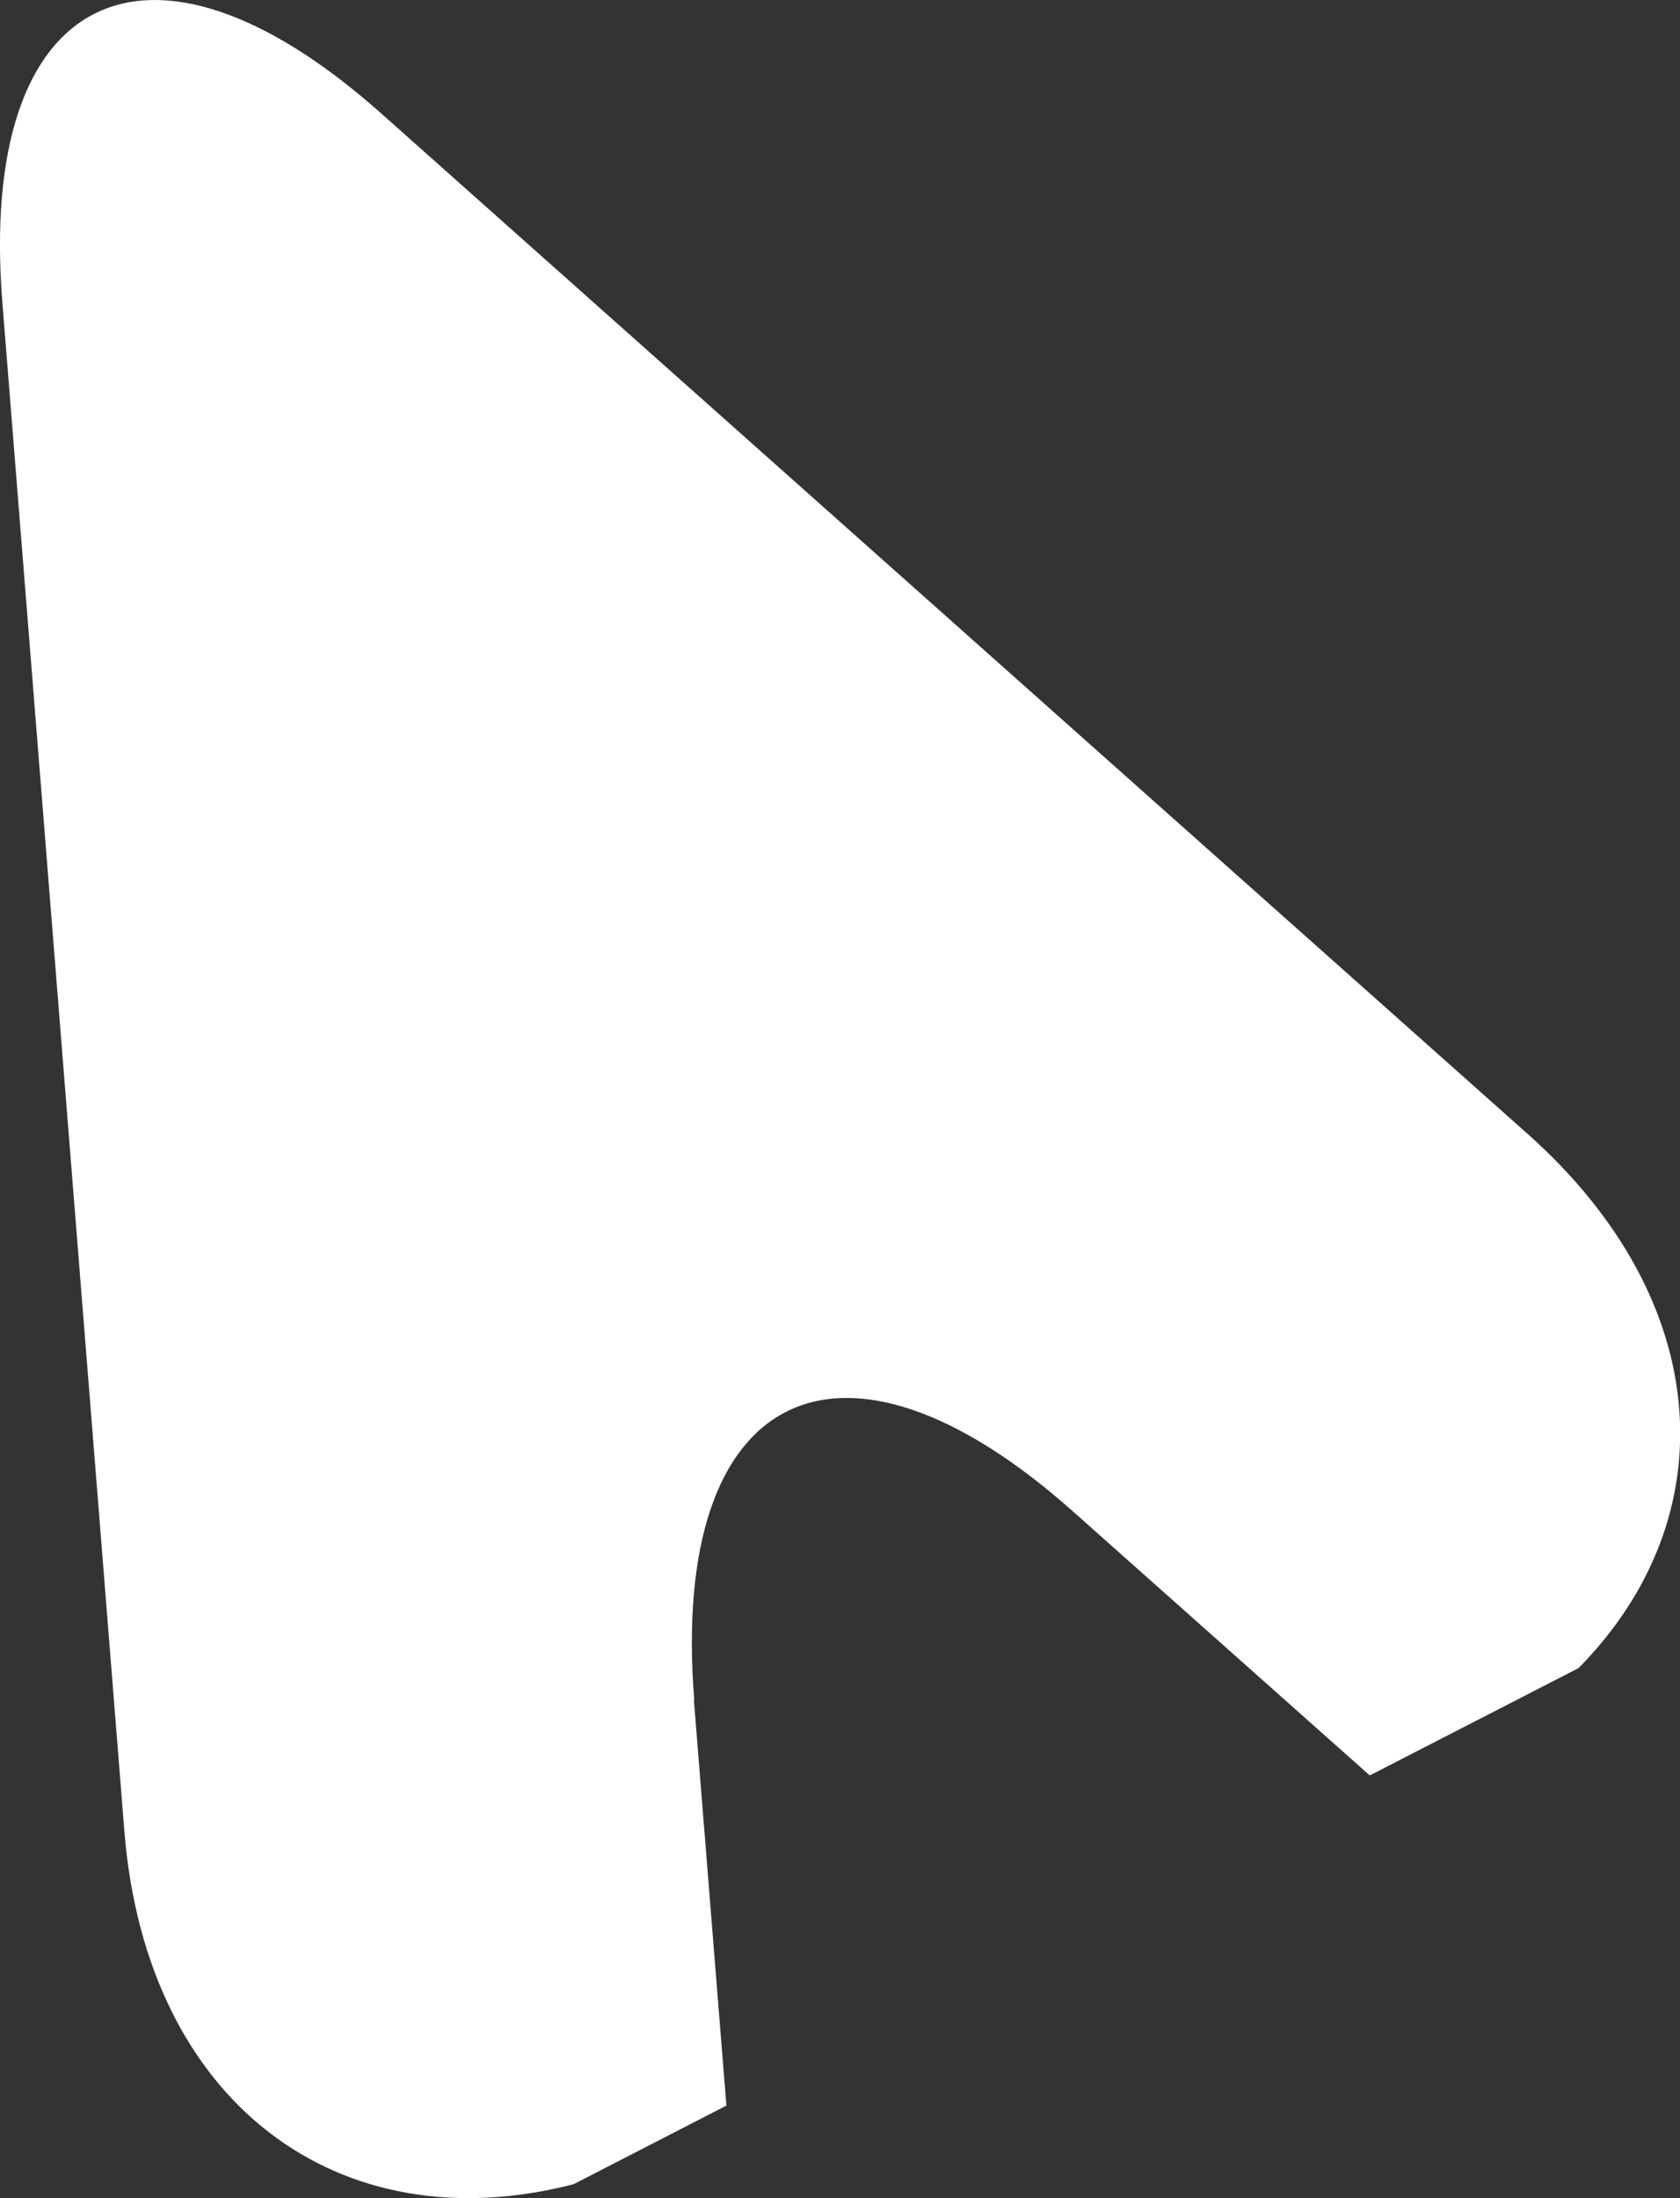 <?xml version="1.0" encoding="UTF-8"?>
<svg id="OBJECTS" xmlns="http://www.w3.org/2000/svg" viewBox="0 0 49.17 64.32">
  <rect x="0" y="0" width="49.17" height="64.32" fill="#333333" stroke="none"/>
  <defs>
    <style>
      .cls-1 {
        fill: #fff;
        stroke-width: 0px;
      }
    </style>
  </defs>
  <path class="cls-1" d="M20.32,49.76c-.73-9.12,4.27-11.61,11.1-5.52l8.67,7.71,6.11-3.14c4.35-4.41,4-10.76-1.51-15.65L11.17,3.33C4.34-2.75-.66-.27.07,8.86l3.57,44.72c.64,7.96,6.28,12.11,13.15,10.33l4.47-2.3-.95-11.85Z"/>
</svg>